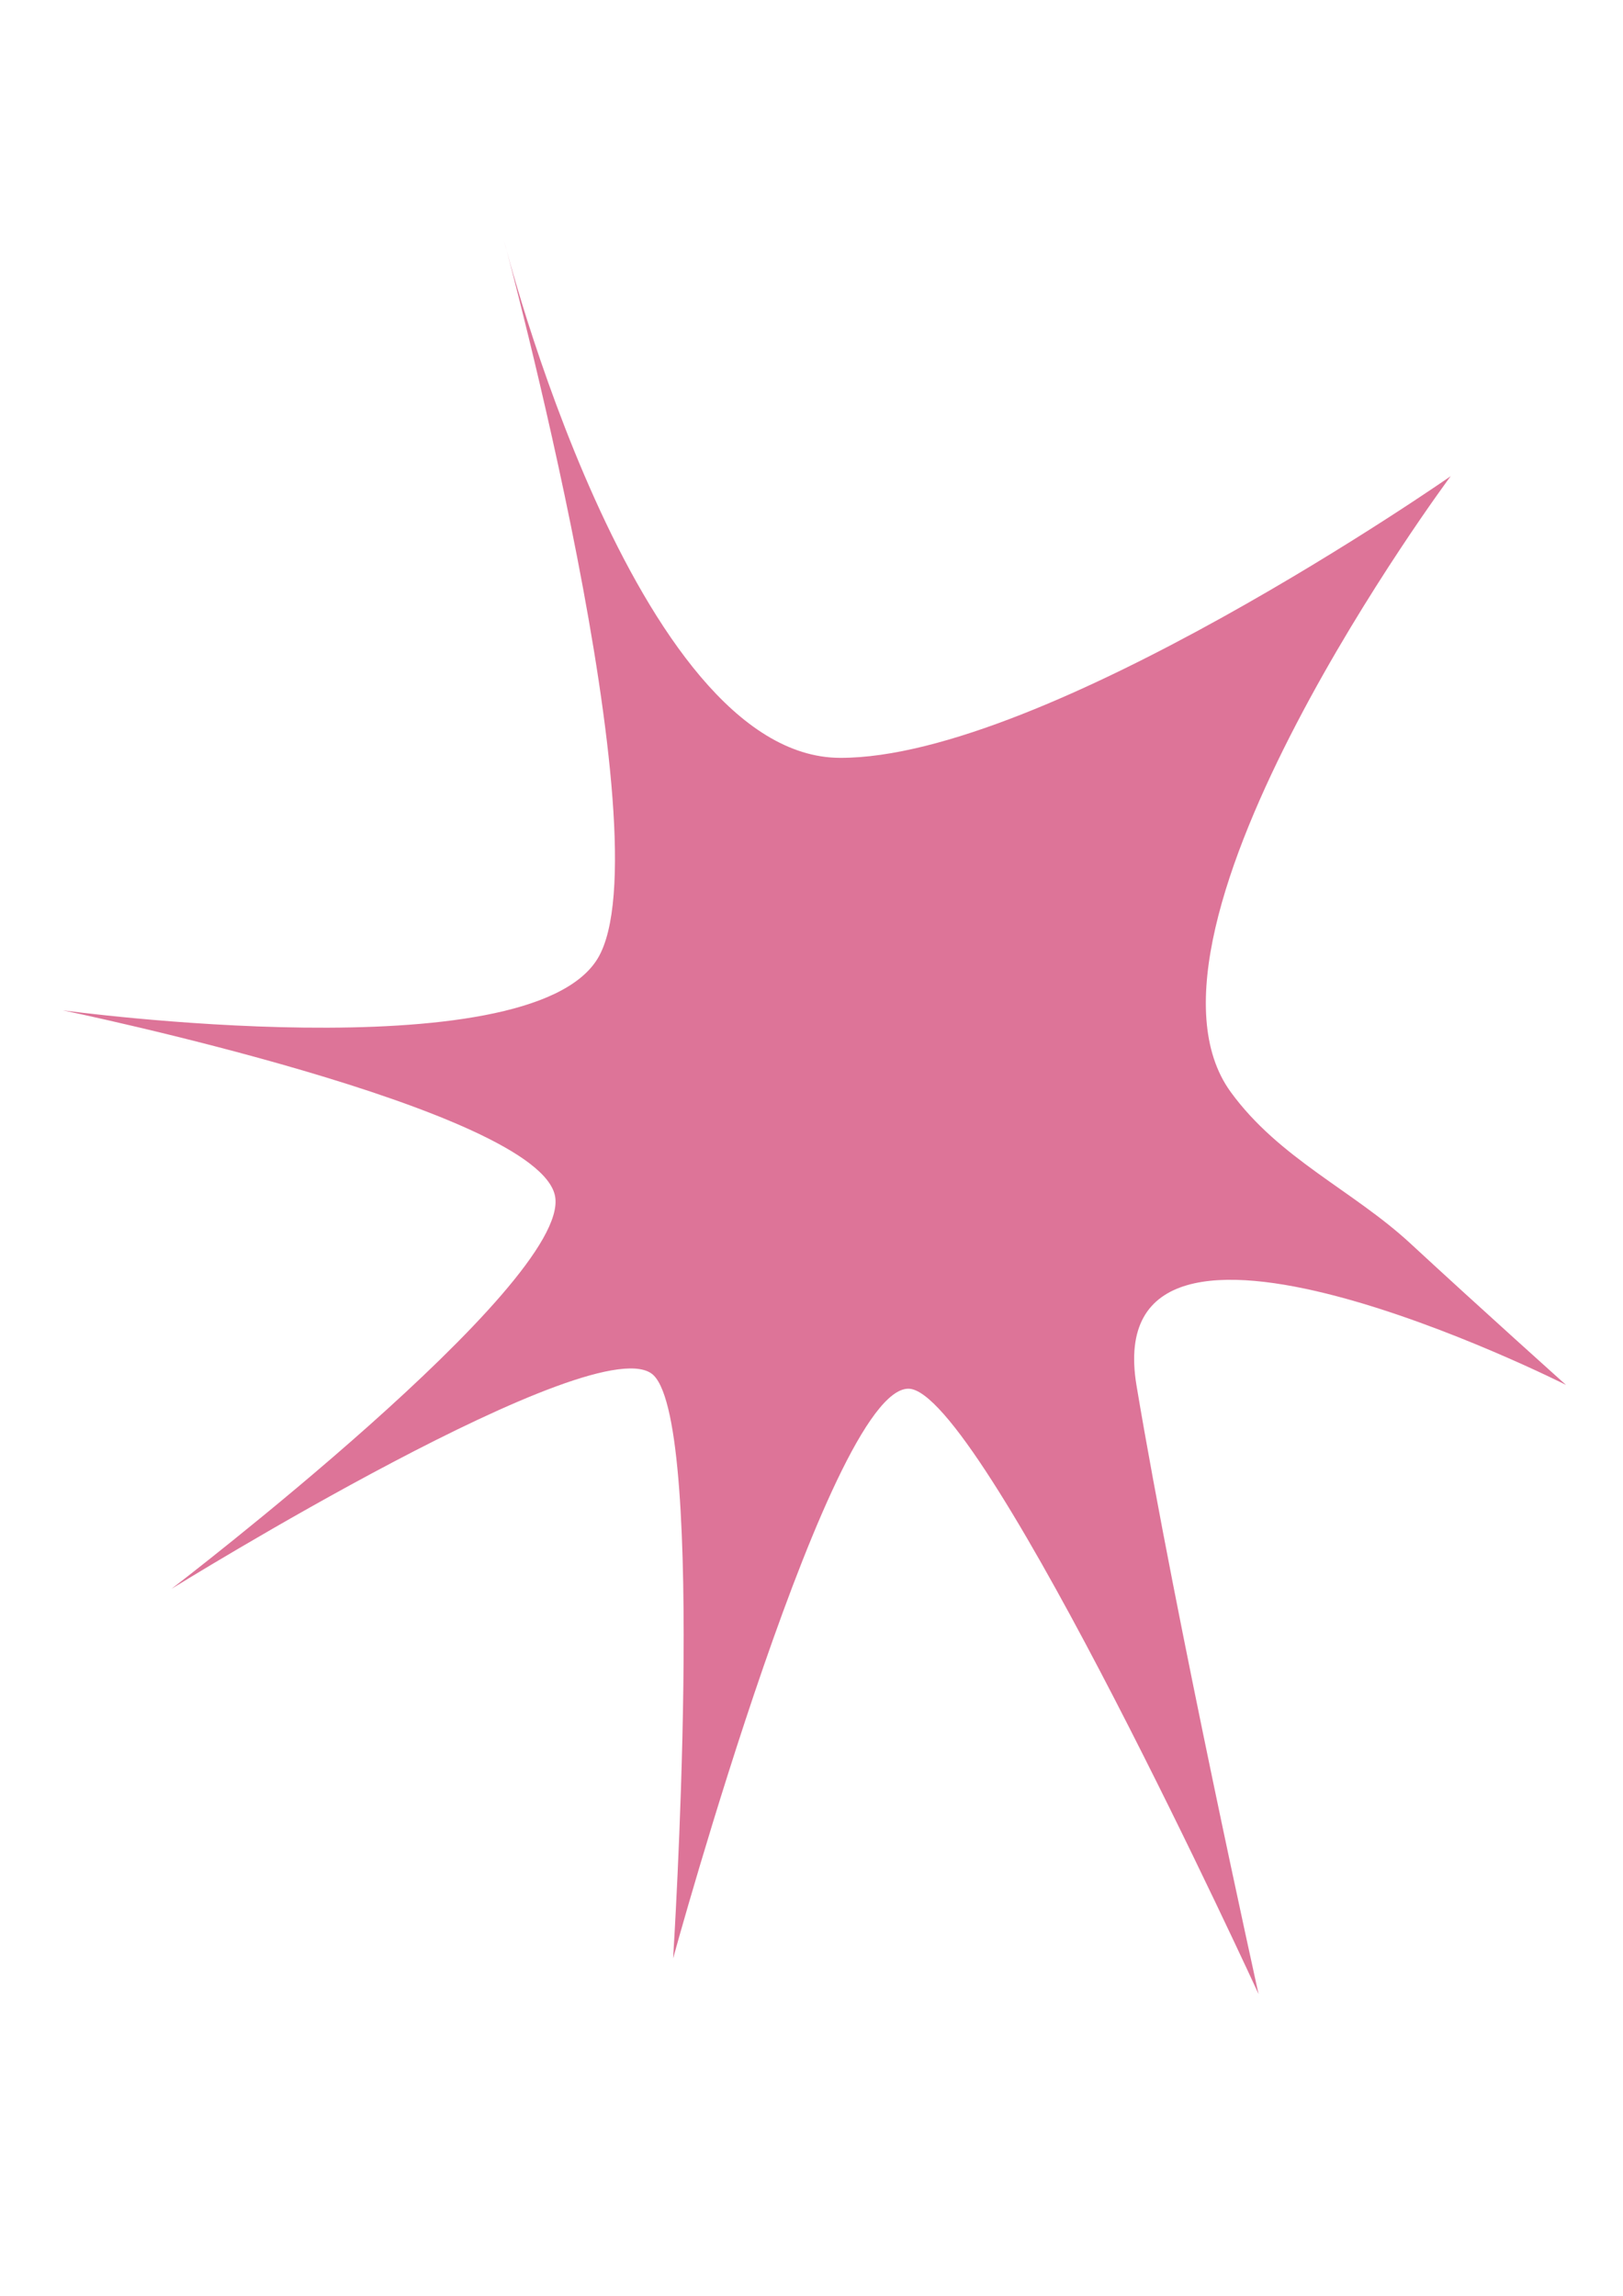 <?xml version="1.0" encoding="UTF-8"?>
<svg id="_图层_1" data-name="图层 1" xmlns="http://www.w3.org/2000/svg" viewBox="0 0 595.28 841.89">
  <defs>
    <style>
      .cls-1 {
        fill: #dd7498;
        stroke-width: 0px;
      }
    </style>
  </defs>
  <path class="cls-1" d="M532.1,174.59s-123.85,166.52-80.7,225.86c17.78,24.44,44.88,36.1,65.93,55.56,25.91,23.96,57.04,51.85,57.04,51.85,0,0-172.13-86.93-157.51.3s44.75,223.07,44.75,223.07c0,0-98.59-214.78-127.06-221.81-28.48-7.03-87.67,208.73-87.67,208.73,0,0,12.38-194.4-7.12-213.78-19.49-19.38-176.86,78.27-176.86,78.27,0,0,146.27-111.72,140.71-143.84-5.56-32.12-180.6-68.31-180.6-68.31,0,0,170.68,23.25,196.21-19.01,25.54-42.25-34.32-263.12-34.32-263.12,0,0,47.7,189.27,123.16,189.55s224.04-103.31,224.04-103.31Z"/>
</svg>